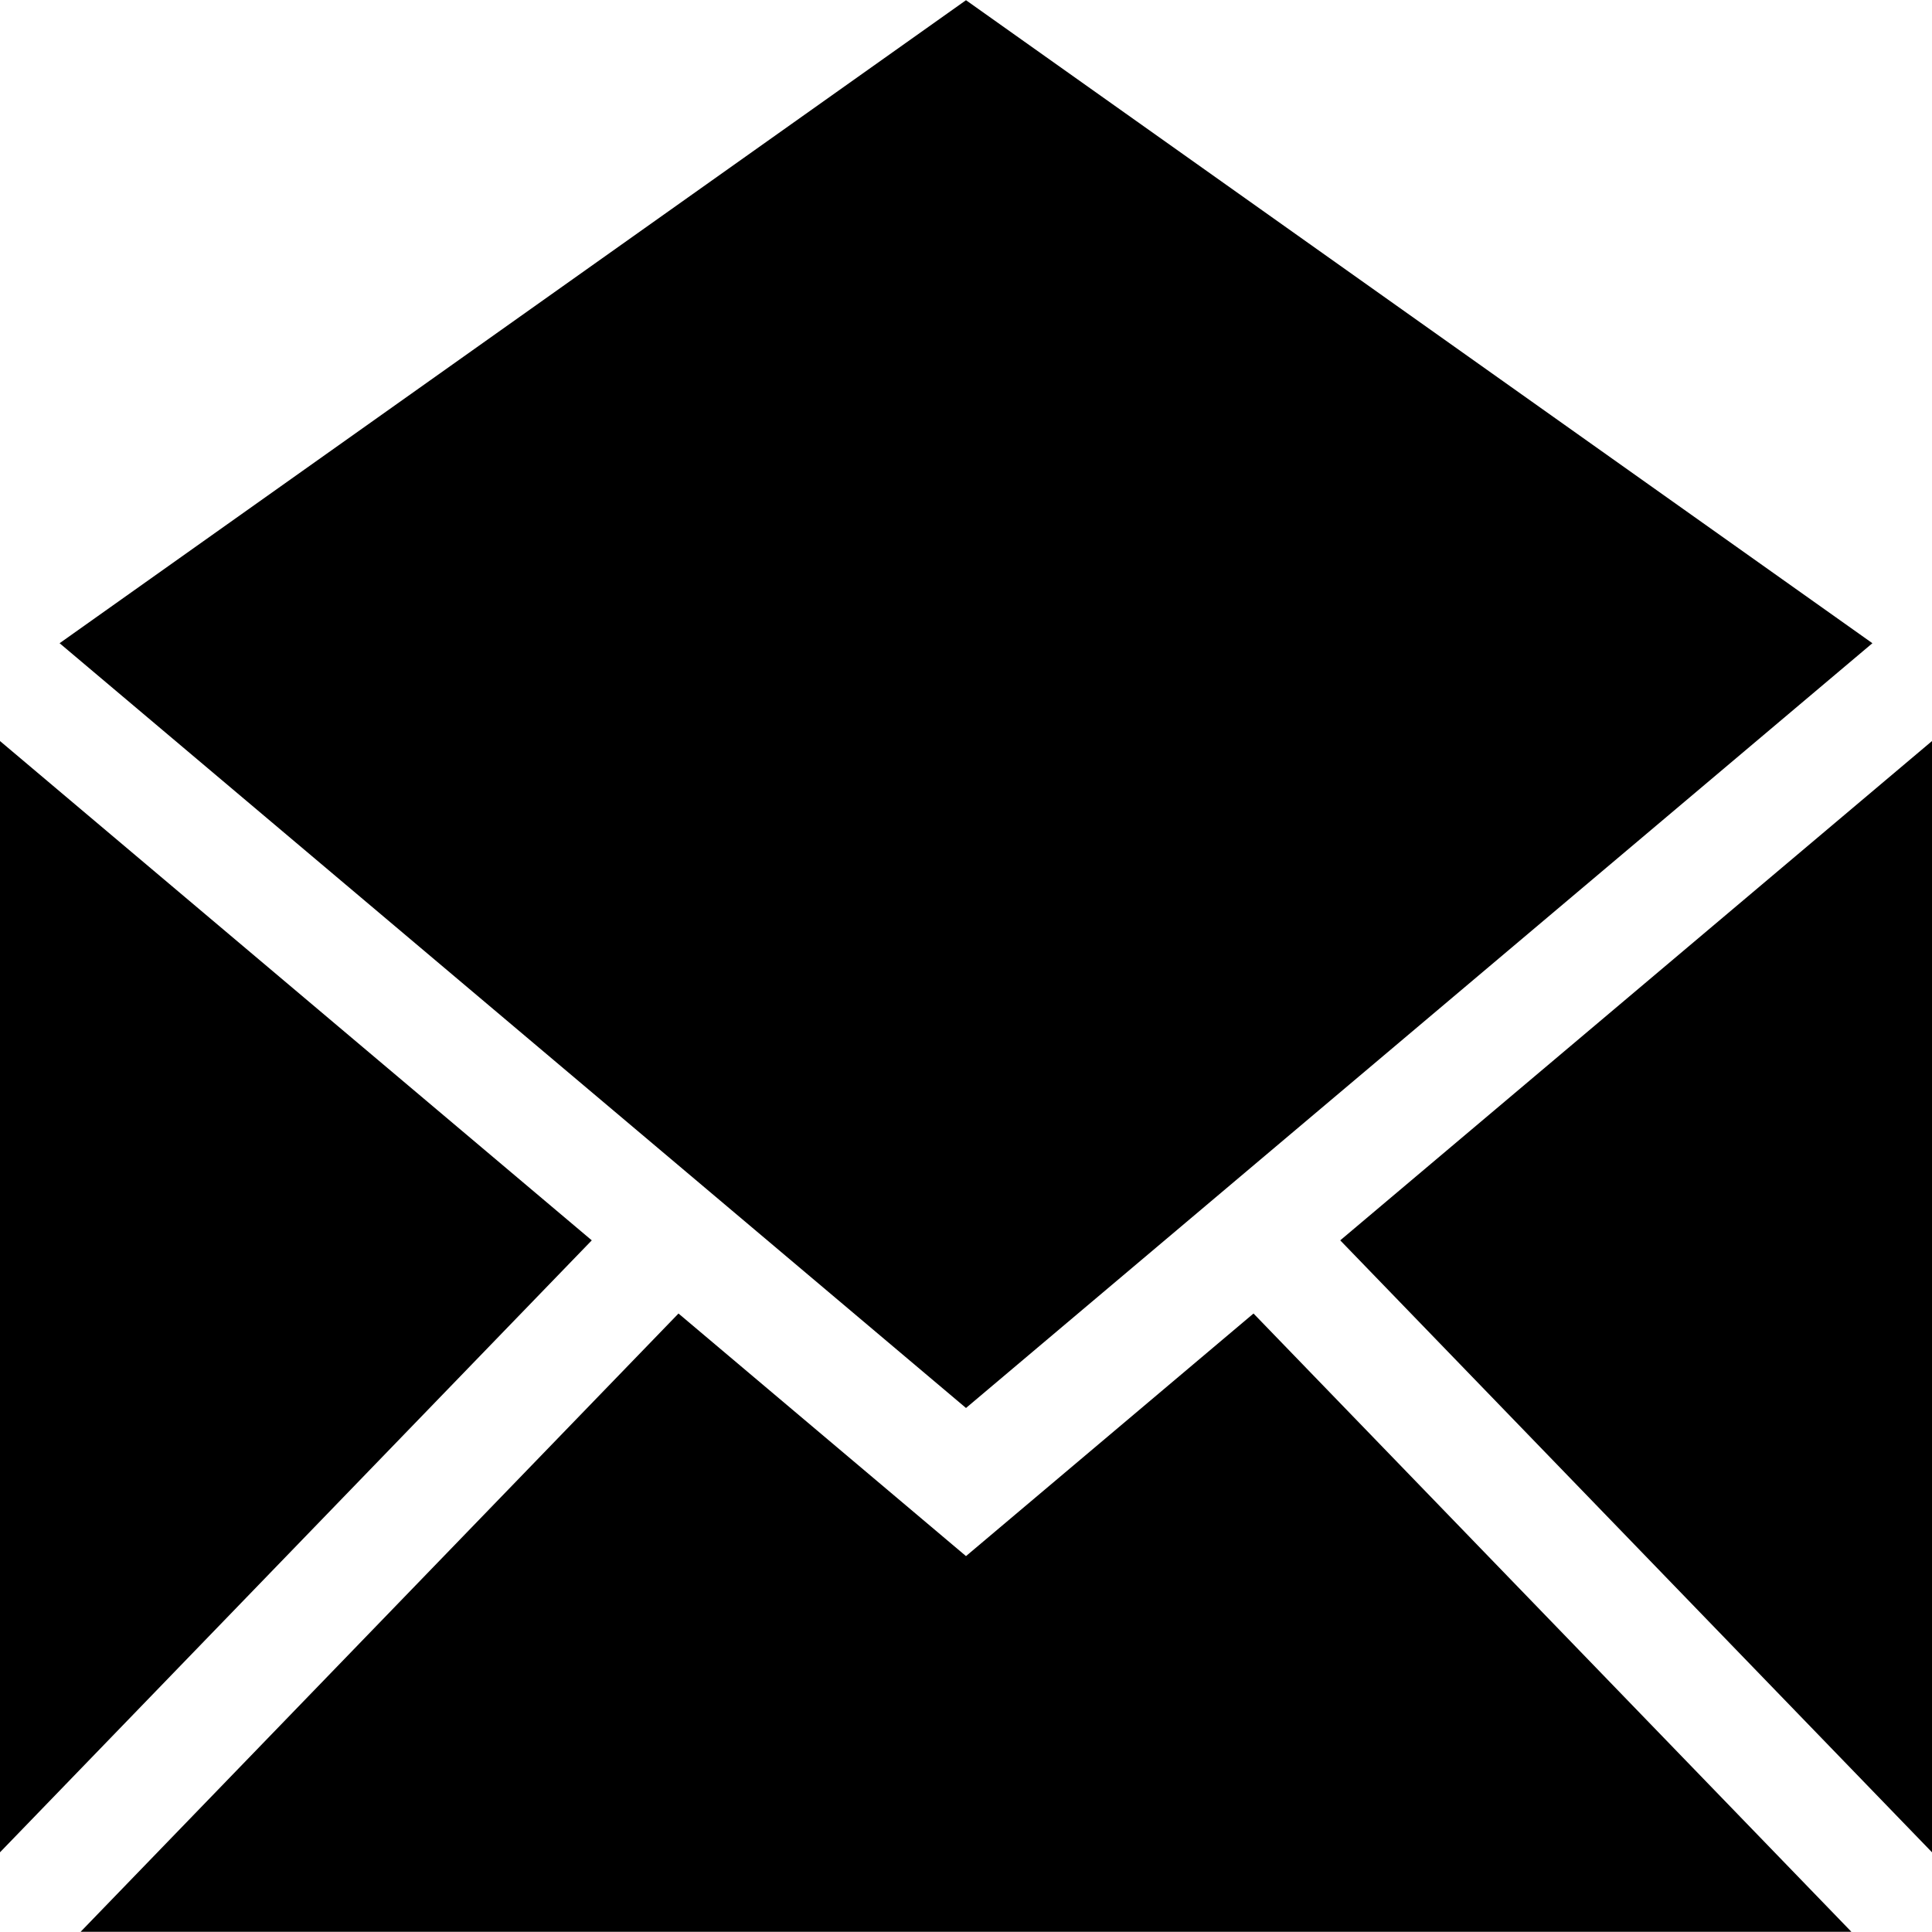 <?xml version="1.0" encoding="iso-8859-1"?>
<!-- Generator: Adobe Illustrator 19.0.0, SVG Export Plug-In . SVG Version: 6.00 Build 0)  -->
<svg version="1.1" id="Layer_1" xmlns="http://www.w3.org/2000/svg" xmlns:xlink="http://www.w3.org/1999/xlink" x="0px" y="0px"
	 viewBox="0 0 512 512" style="enable-background:new 0 0 512 512;" xml:space="preserve">
<g>
	<g>
		<polygon points="256,0.054 15.795,170.459 256,373.131 496.205,170.459 		"/>
	</g>
</g>
<g>
	<g>
		<polygon points="355.175,328.705 512,490.879 512,196.384 		"/>
	</g>
</g>
<g>
	<g>
		<polygon points="0,196.383 0,490.879 156.825,328.705 		"/>
	</g>
</g>
<g>
	<g>
		<polygon points="332.193,348.095 256,412.383 179.807,348.095 21.361,511.946 490.639,511.946 		"/>
	</g>
</g>
<g>
</g>
<g>
</g>
<g>
</g>
<g>
</g>
<g>
</g>
<g>
</g>
<g>
</g>
<g>
</g>
<g>
</g>
<g>
</g>
<g>
</g>
<g>
</g>
<g>
</g>
<g>
</g>
<g>
</g>
</svg>

